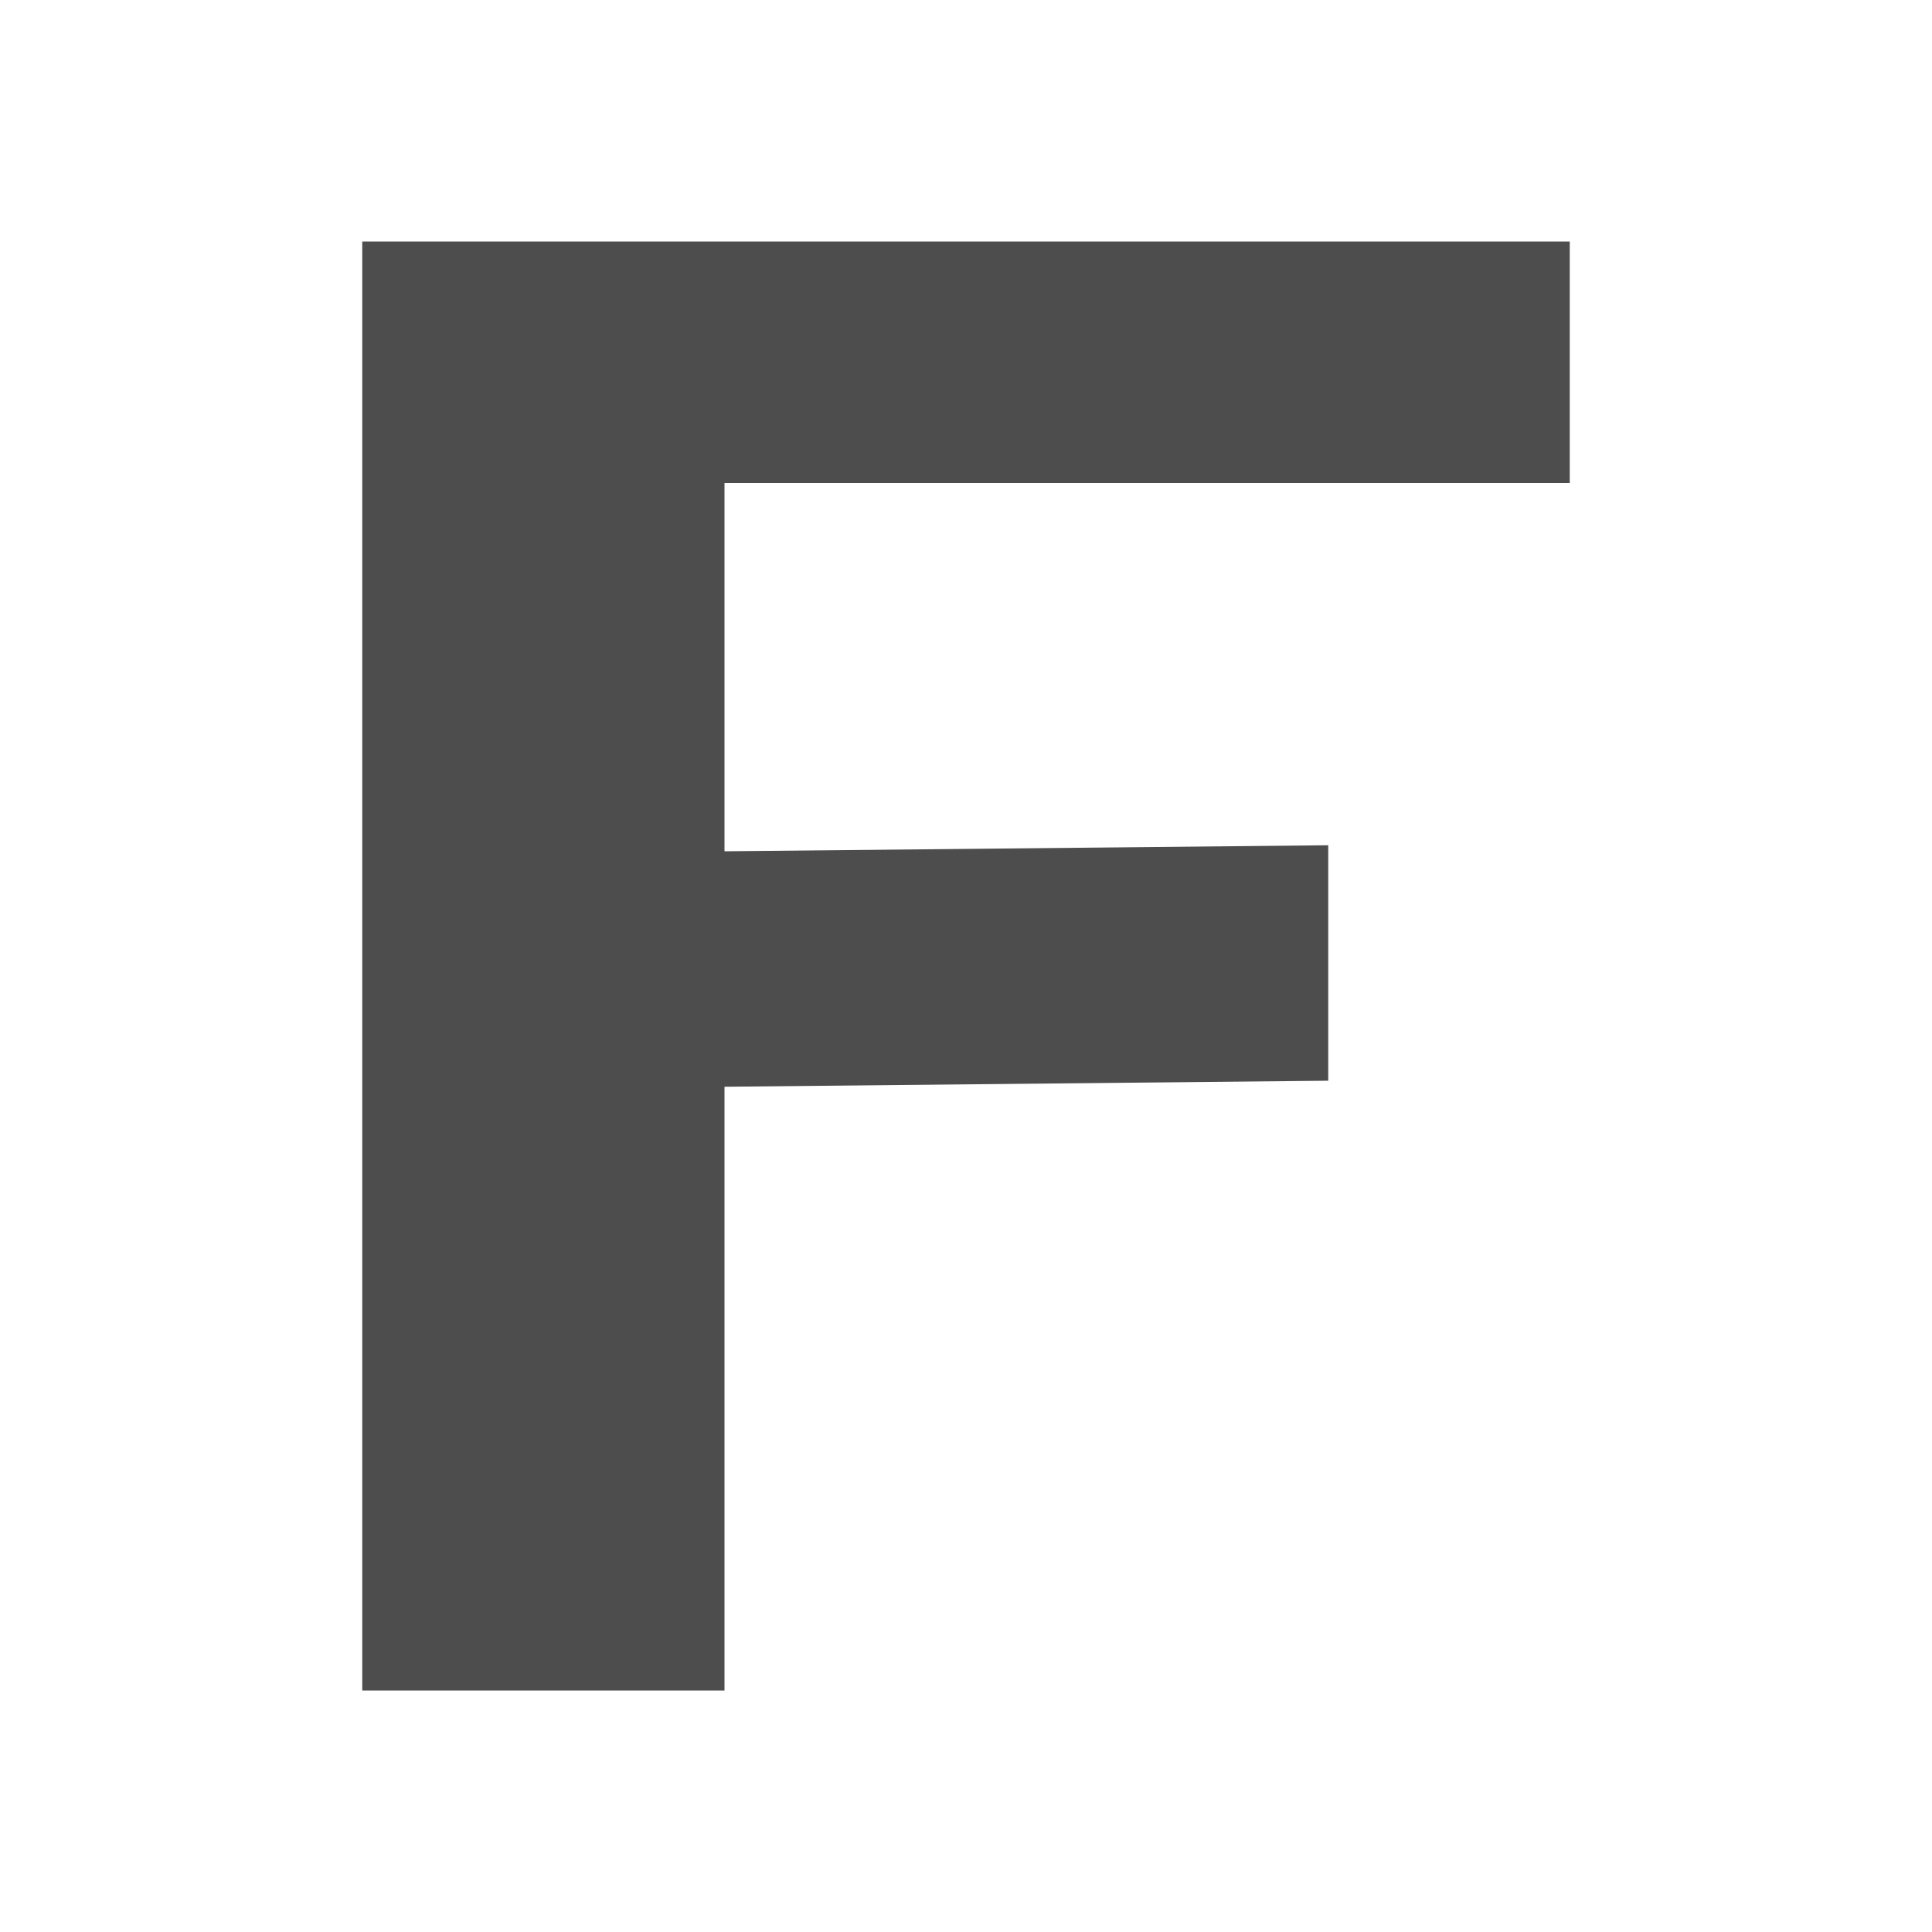 <svg xmlns="http://www.w3.org/2000/svg" viewBox="0 0 16 16">
  <path
     style="fill:#4d4d4d"
     d="M 3 2 L 3 14 L 6 14 L 6 9 L 11 8.95 L 11 7 L 6 7.05 L 6 4 L 13 4 L 13 2 L 3 2 z "
     />
</svg>
